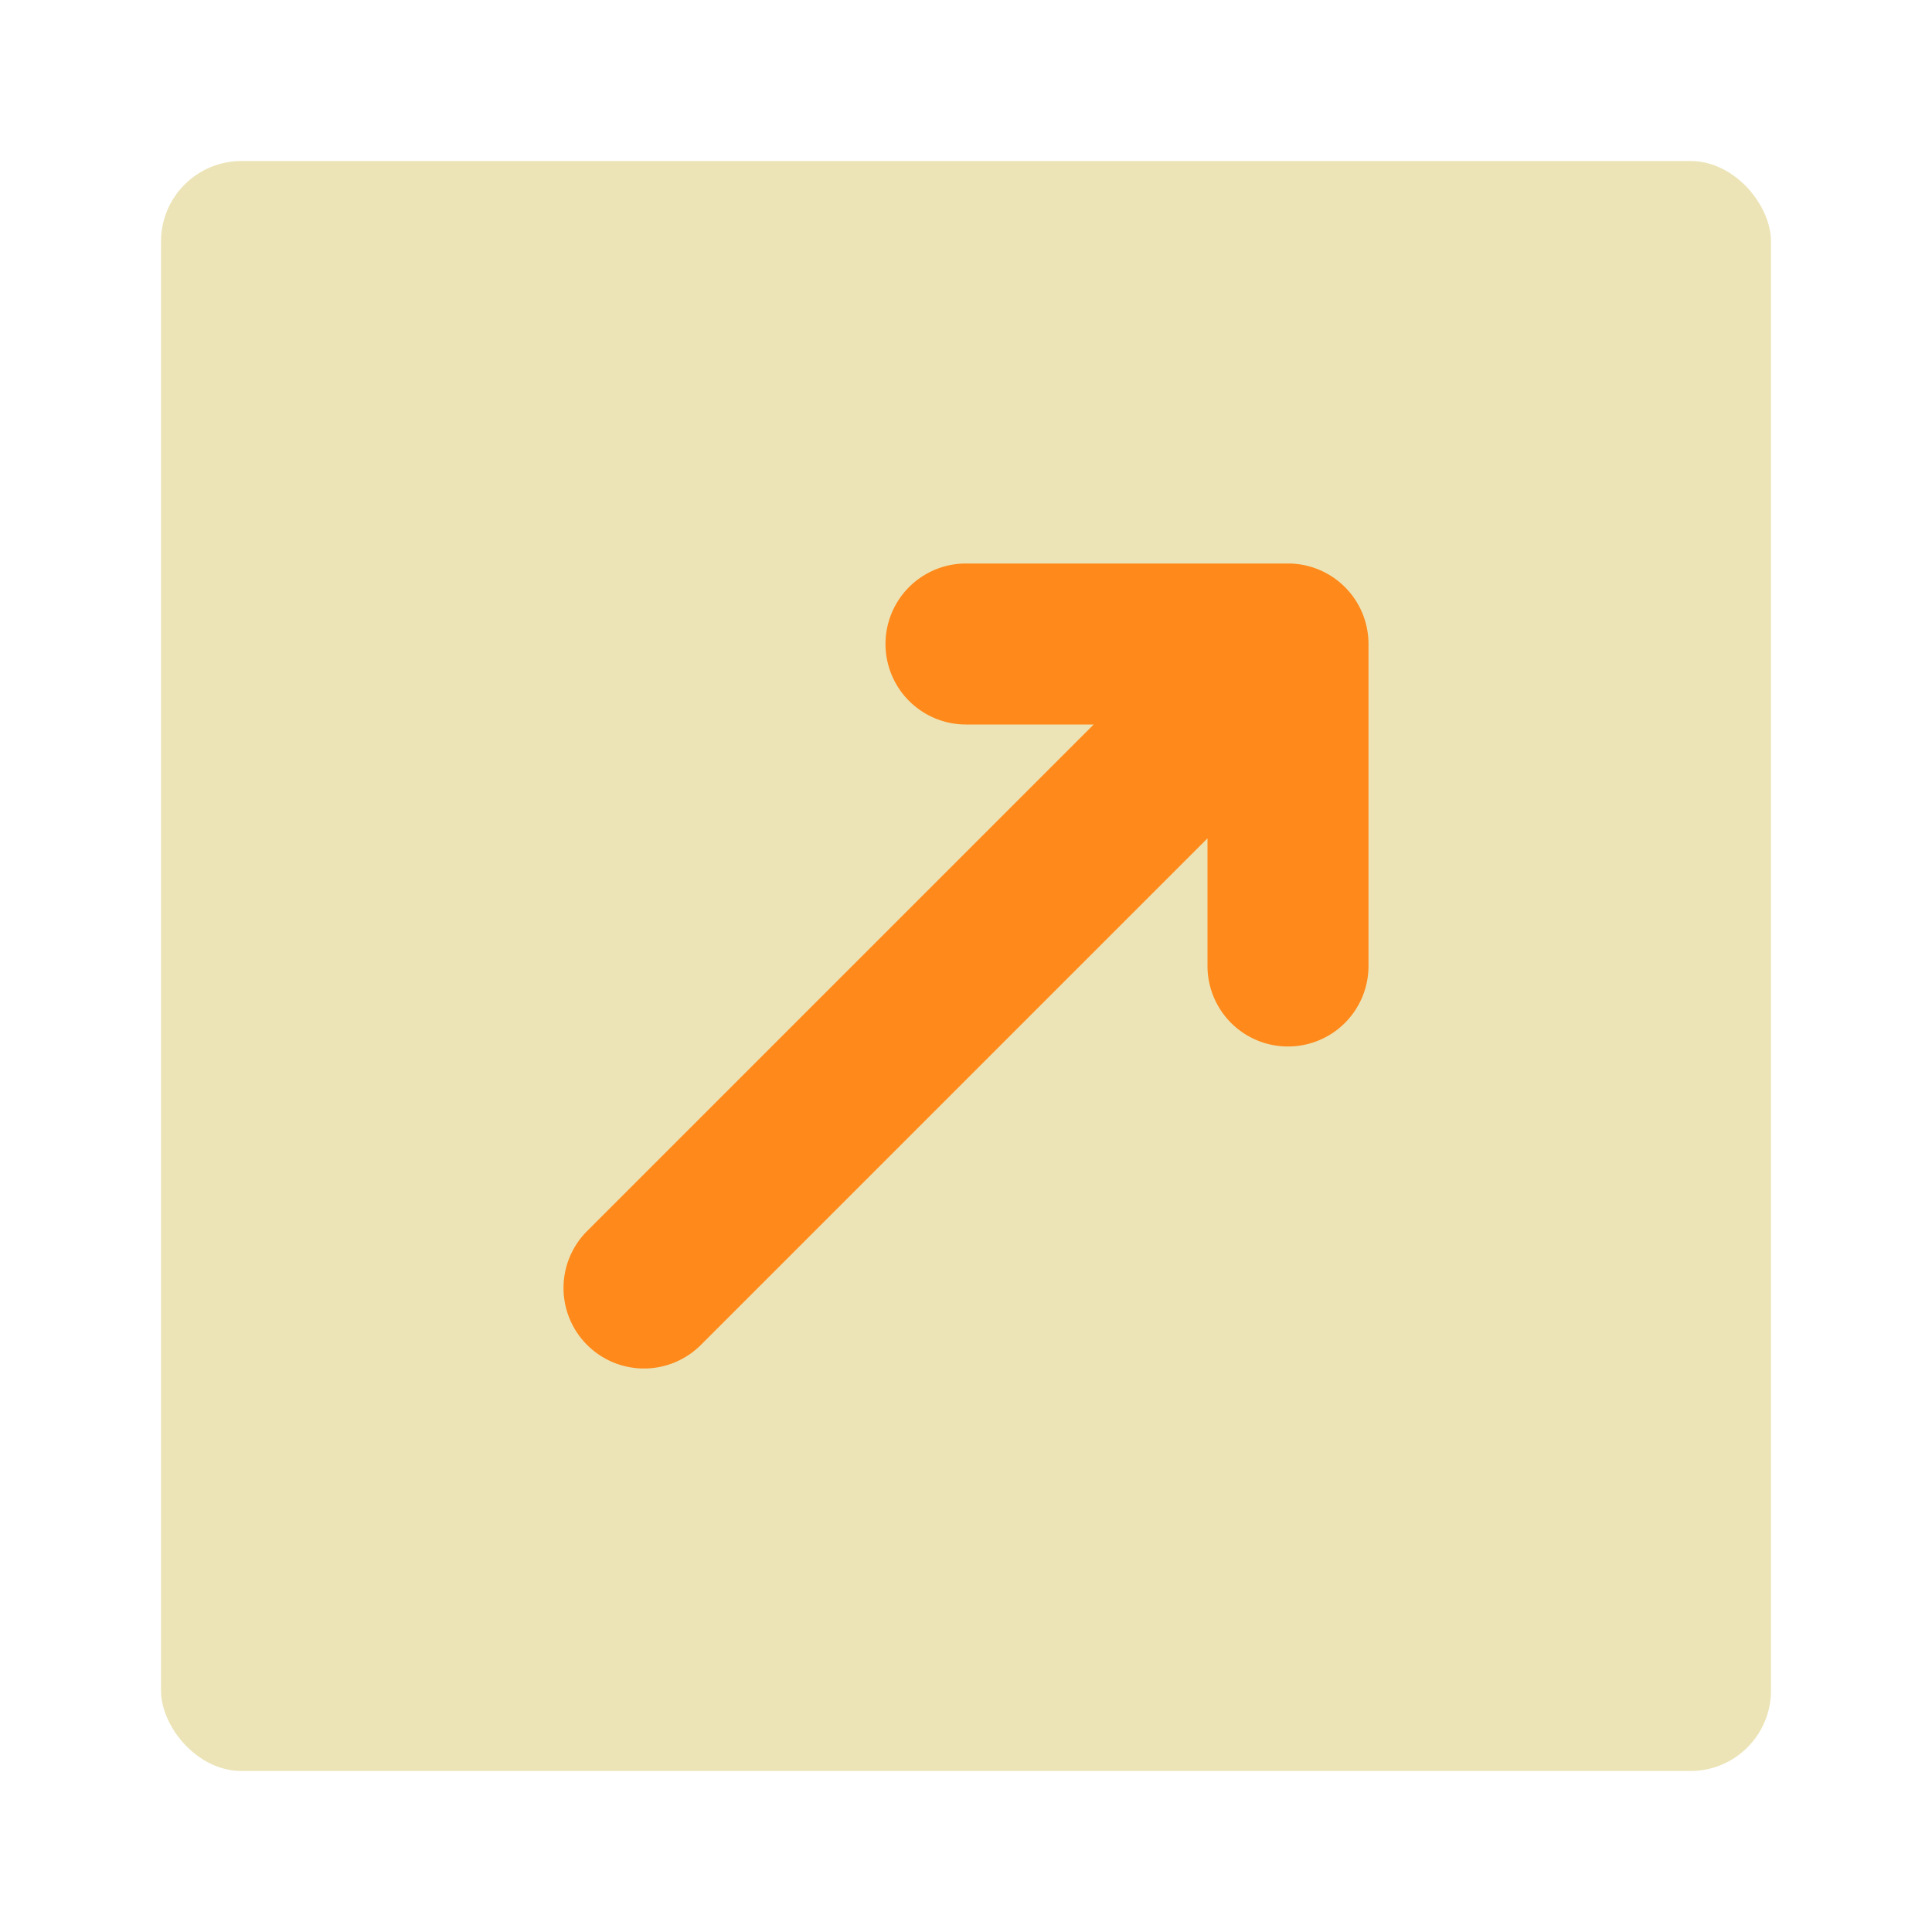 <svg xmlns="http://www.w3.org/2000/svg" viewBox="0 0 24 24"><title>Artboard-21</title><g id="Up_Right_box" data-name="Up Right box"><rect x="2" y="2" width="20" height="20" rx="1" ry="1" style="fill:#ece4b7"/><path d="M8,17a1,1,0,0,0,.707-.293L15,10.414V12a1,1,0,0,0,2,0V8a1,1,0,0,0-1-1H12a1,1,0,0,0,0,2h1.586L7.293,15.293A1,1,0,0,0,8,17Z" style="fill:#ff891a"/></g></svg>